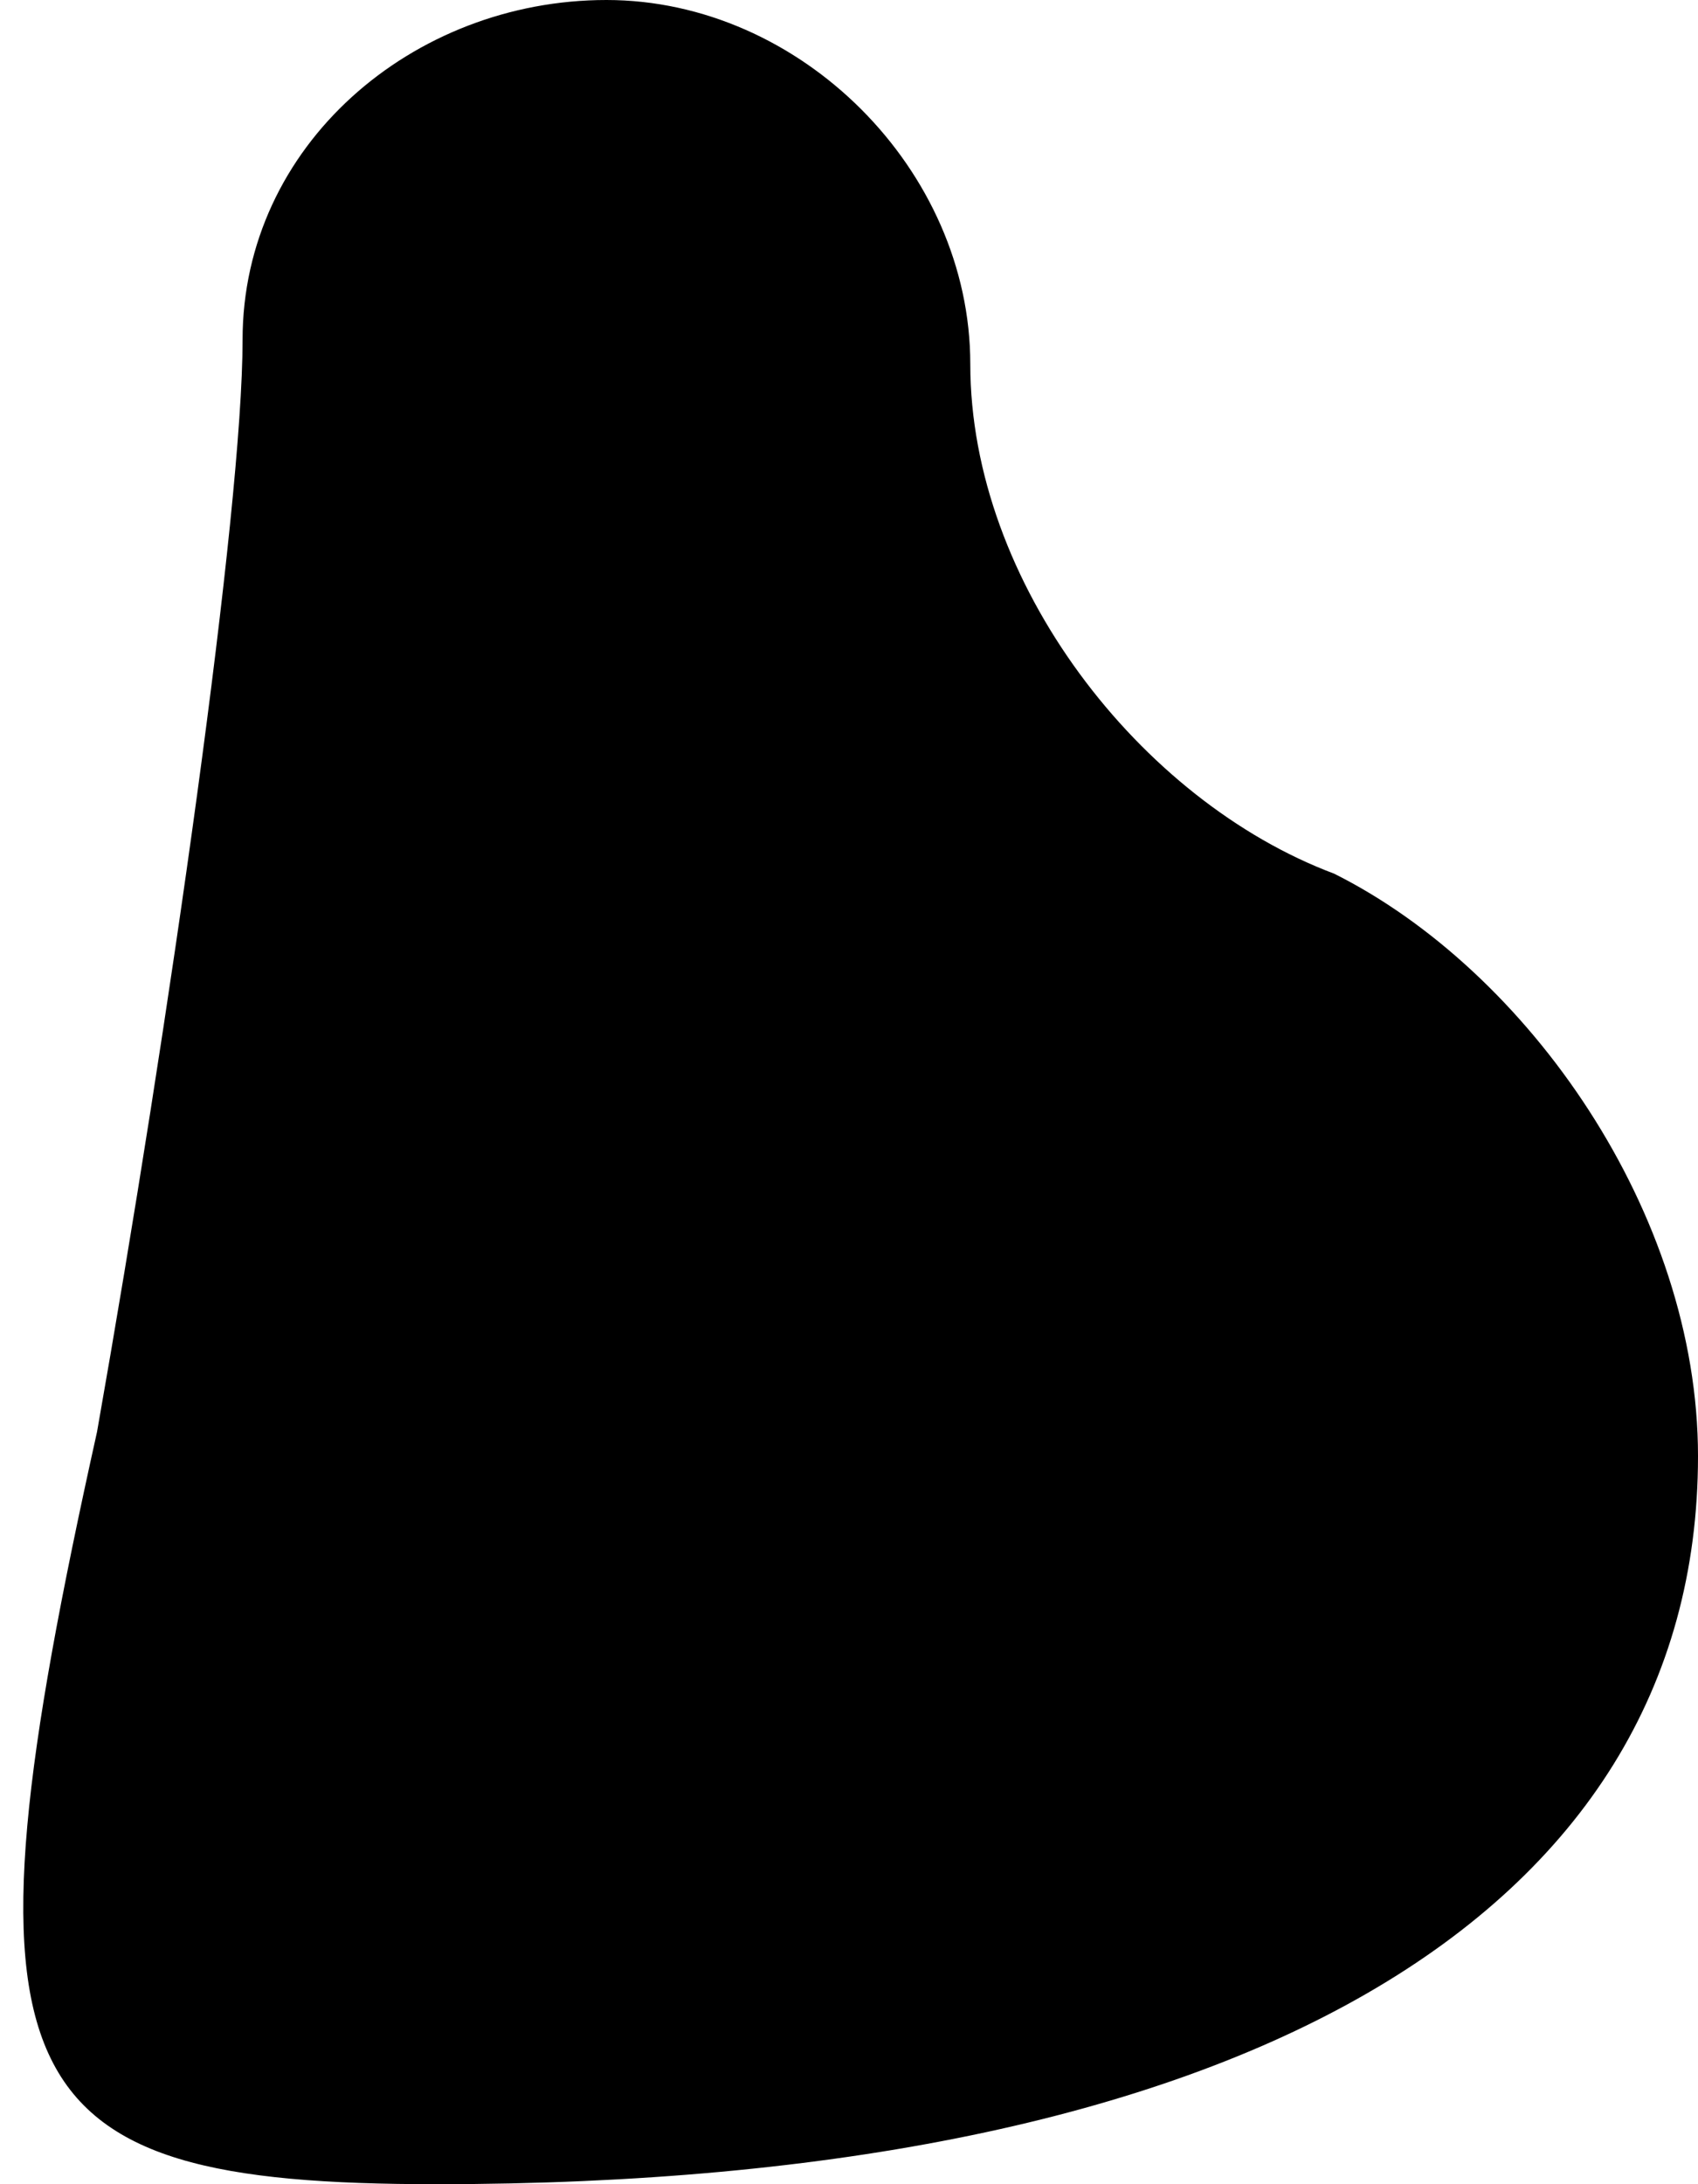 <?xml version="1.0" standalone="no"?>
<!DOCTYPE svg PUBLIC "-//W3C//DTD SVG 20010904//EN"
 "http://www.w3.org/TR/2001/REC-SVG-20010904/DTD/svg10.dtd">
<svg version="1.0" xmlns="http://www.w3.org/2000/svg"
 width="7pt" height="9pt" viewBox="0 0 7 9"
 preserveAspectRatio="xMidYMid meet">
<g transform="translate(0,9) scale(0.1,-0.1)"
fill="#000000" stroke="none">
<path fill="#000000" stroke="none" d="M10 76 c0 -7 -3 -28 -6 -45 -6 -27 -4
-31 14 -31 33 0 52 11 52 30 0 10 -7 20 -15 24 -8 3 -15 12 -15 21 0 8 -7 15
-15 15 -8 0 -15 -6 -15 -14z"/>
</g>
</svg>
